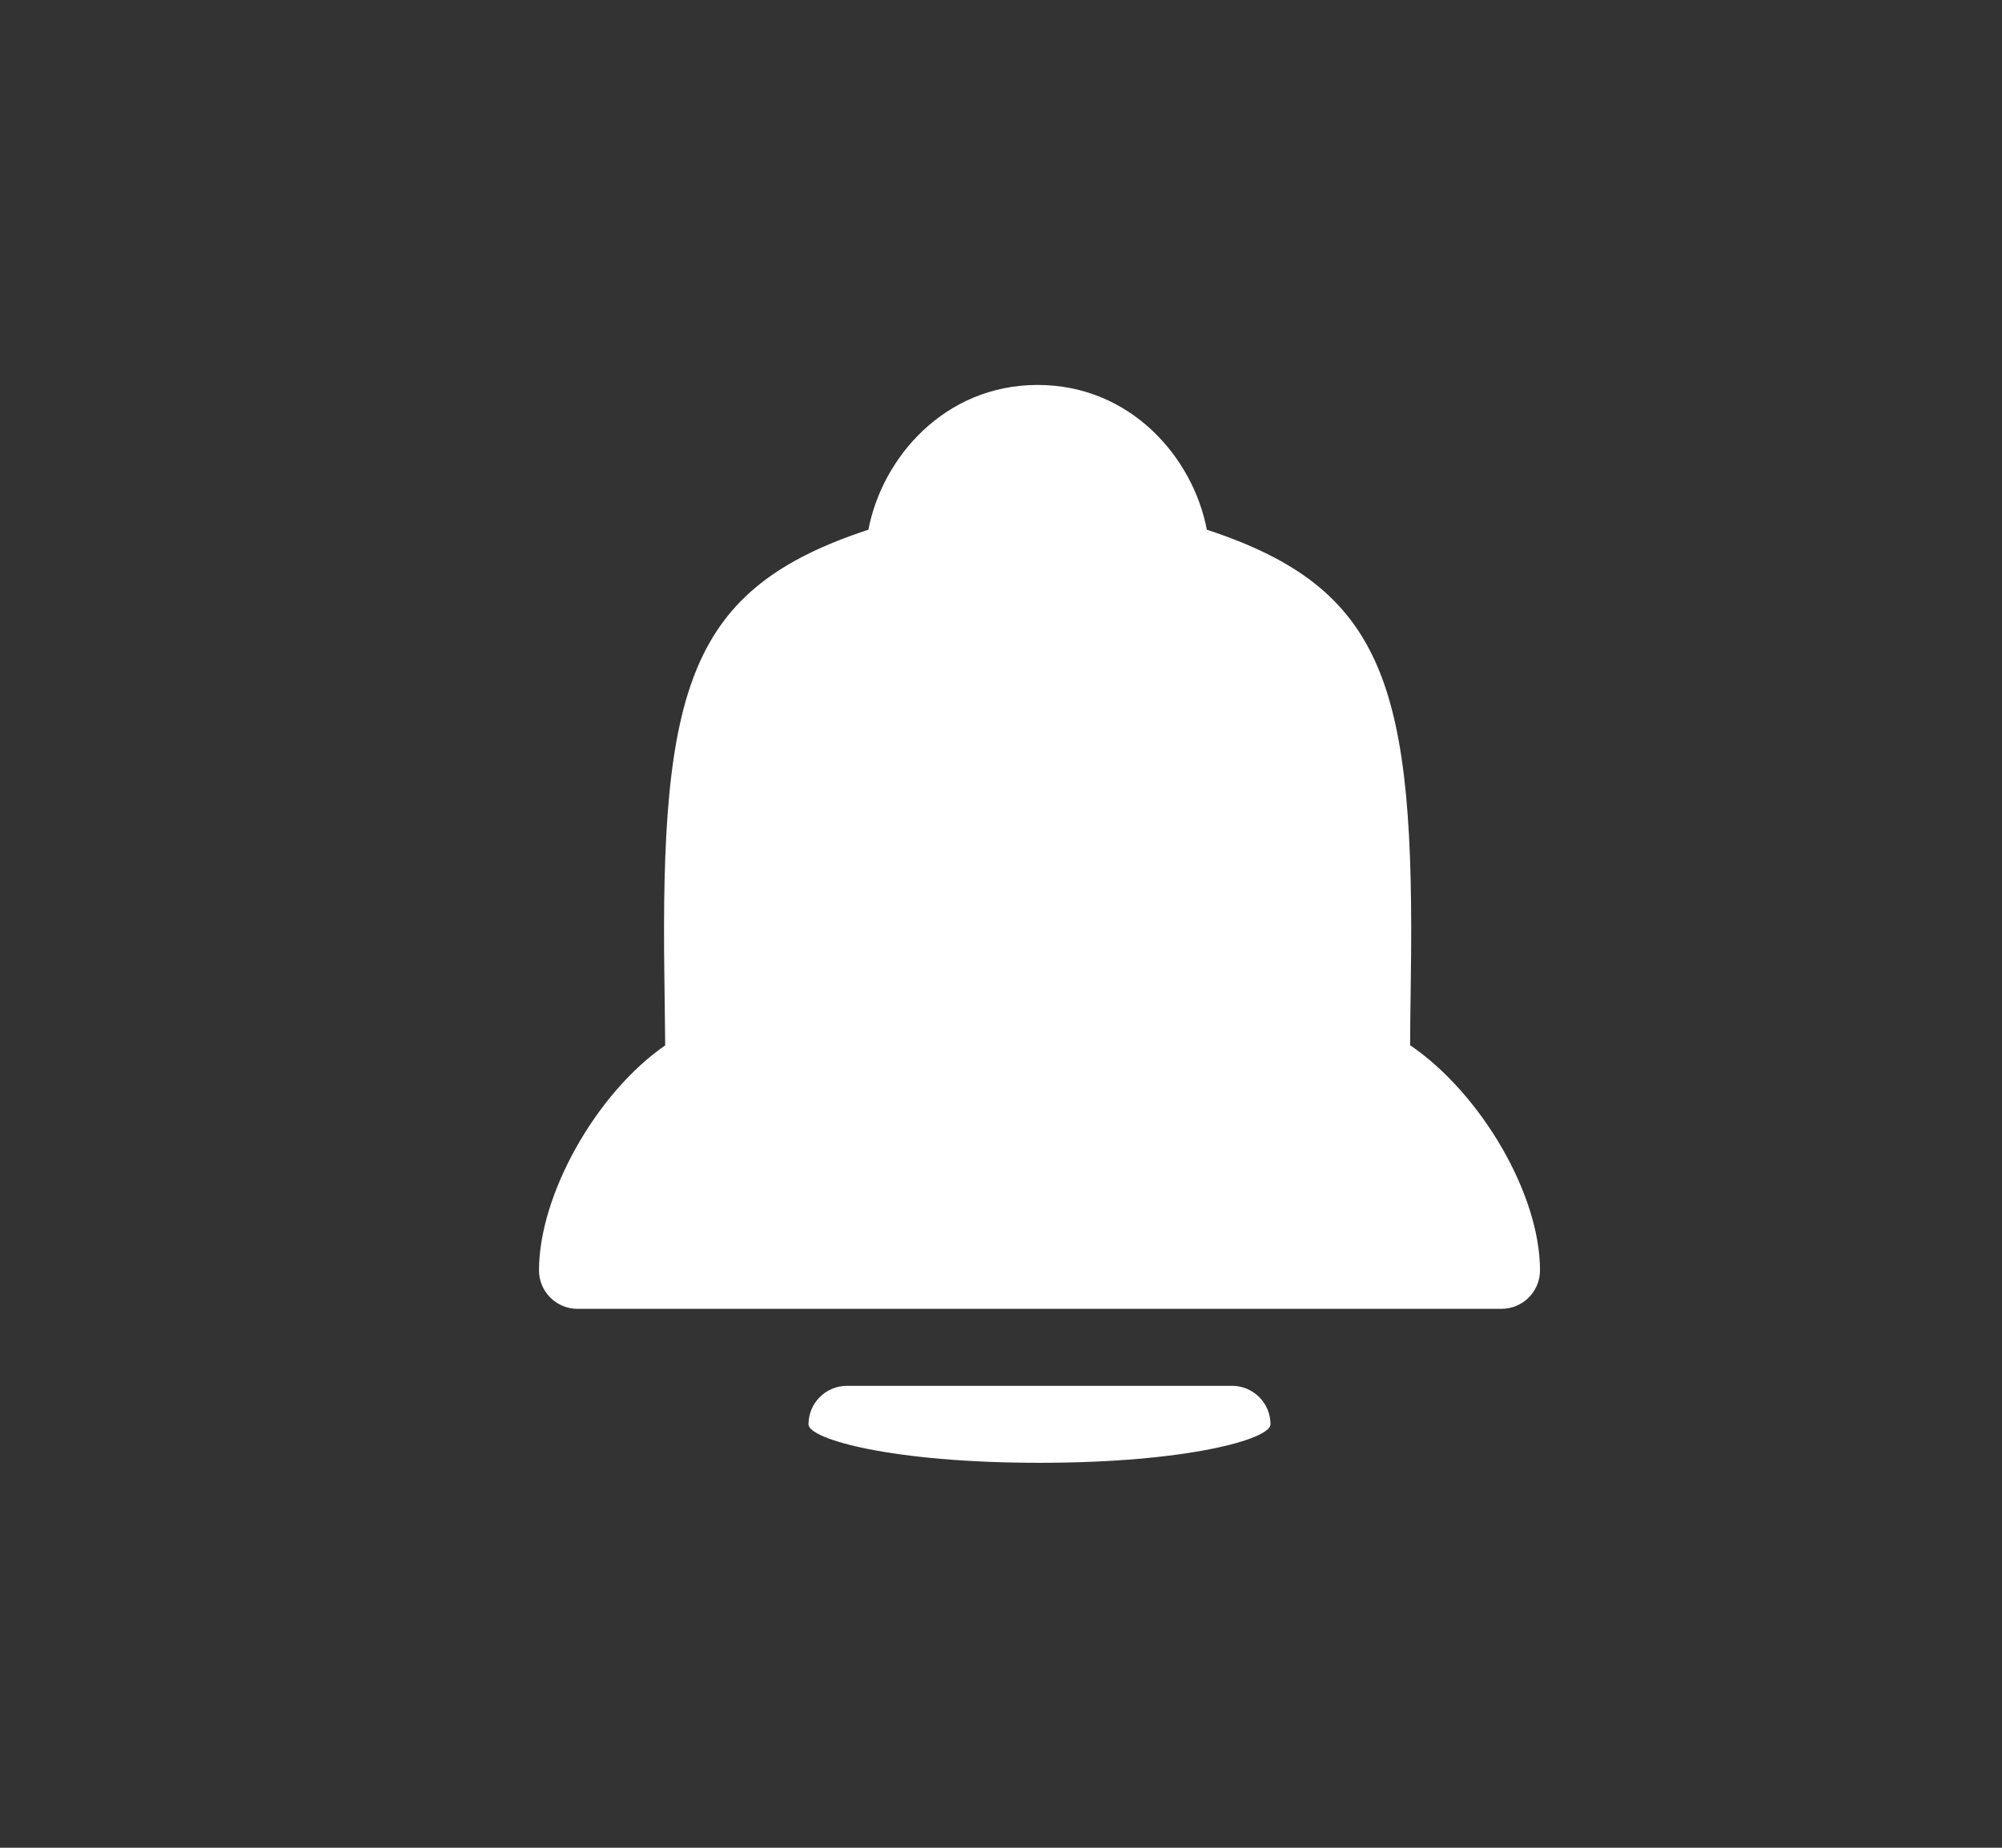 <?xml version="1.0" encoding="UTF-8"?>
<svg width="26px" height="24px" viewBox="0 0 26 24" version="1.1" xmlns="http://www.w3.org/2000/svg" xmlns:xlink="http://www.w3.org/1999/xlink">
    <rect x="0" y="0" width="26" height="24" fill="#333333" stroke="none"/>
    <!-- Generator: Sketch 58 (84663) - https://sketch.com -->
    <title>service_highlight</title>
    <desc>Created with Sketch.</desc>
    <g id="Symbols" stroke="none" stroke-width="1" fill="none" fill-rule="evenodd">
        <g id="service_highlight" fill="#FFFFFF">
            <path d="M13.476,5 C14.685,5 15.496,5.945 15.673,6.88 C17.995,7.644 18.38,8.908 18.322,12.742 C18.317,13.105 18.314,13.349 18.313,13.576 C19.225,14.196 20,15.504 20,16.5 C20,16.776 19.776,17 19.5,17 C19.053,17 18.24,17 15.971,17 C14.776,17 14.776,17 13.522,17 C10.299,16.999 8.226,16.999 7.5,17 C7.224,17 7,16.776 7,16.5 C7,15.516 7.746,14.195 8.639,13.578 C8.637,13.351 8.634,13.106 8.629,12.742 C8.572,8.908 8.956,7.644 11.278,6.88 C11.456,5.945 12.267,5 13.476,5 Z" id="路径-8"></path>
            <path d="M10.5,18.5 C10.5,18.224 10.724,18 11,18 L16,18 C16.276,18 16.5,18.224 16.5,18.5 C16.5,18.692 15.421,19 13.5,19 C11.579,19 10.5,18.692 10.5,18.5 Z" id="路径-9"></path>
        </g>
    </g>
</svg>
